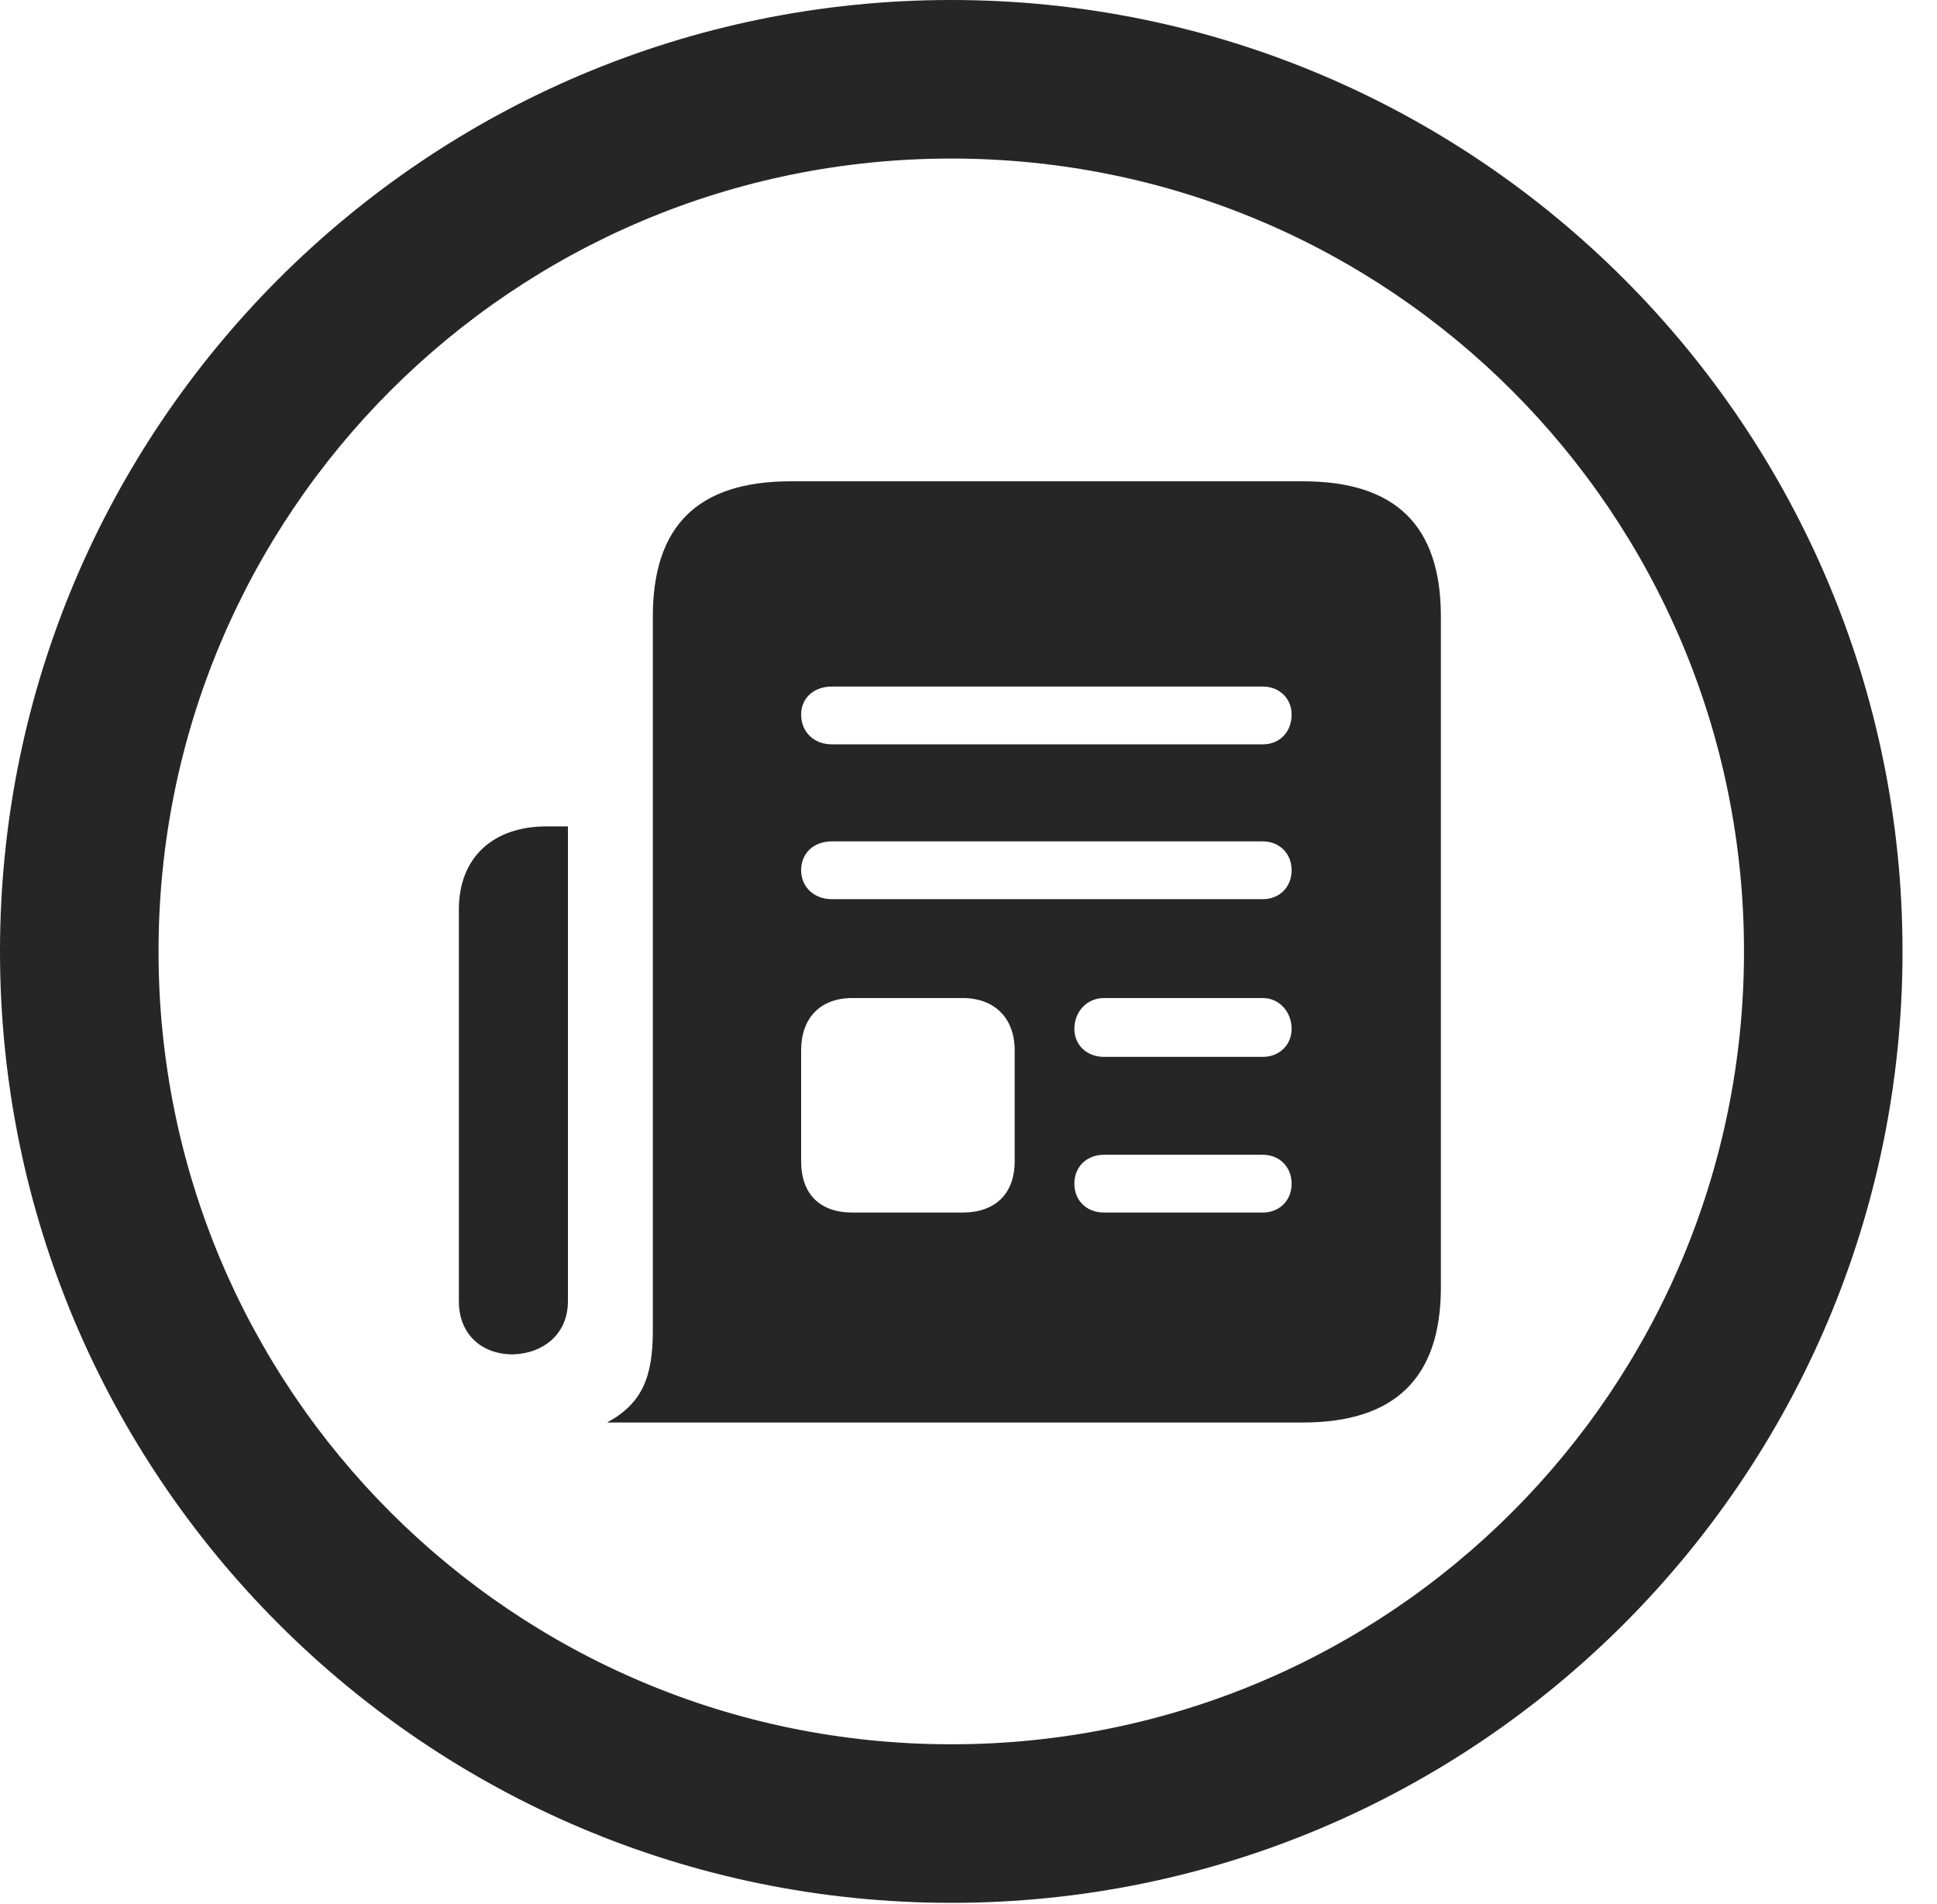 <?xml version="1.0" encoding="UTF-8"?>
<!--Generator: Apple Native CoreSVG 326-->
<!DOCTYPE svg
PUBLIC "-//W3C//DTD SVG 1.1//EN"
       "http://www.w3.org/Graphics/SVG/1.1/DTD/svg11.dtd">
<svg version="1.1" xmlns="http://www.w3.org/2000/svg" xmlns:xlink="http://www.w3.org/1999/xlink" viewBox="0 0 20.283 19.932">
 <g>
  <rect height="19.932" opacity="0" width="20.283" x="0" y="0"/>
  <path d="M9.961 19.922C15.459 19.922 19.922 15.459 19.922 9.961C19.922 4.463 15.459 0 9.961 0C4.463 0 0 4.463 0 9.961C0 15.459 4.463 19.922 9.961 19.922ZM9.961 18.262C5.371 18.262 1.66 14.551 1.66 9.961C1.66 5.371 5.371 1.66 9.961 1.66C14.551 1.66 18.262 5.371 18.262 9.961C18.262 14.551 14.551 18.262 9.961 18.262Z" fill="black" fill-opacity="0.85"/>
  <path d="M4.805 9.521L4.805 13.623C4.805 13.975 5.049 14.18 5.371 14.18C5.693 14.17 5.947 13.965 5.947 13.623L5.947 8.652L5.723 8.652C5.166 8.652 4.805 8.975 4.805 9.521ZM6.357 14.893L13.643 14.893C14.609 14.893 15.088 14.424 15.088 13.477L15.088 6.455C15.088 5.498 14.609 5.039 13.643 5.039L8.281 5.039C7.314 5.039 6.836 5.498 6.836 6.455L6.836 13.935C6.836 14.424 6.719 14.697 6.357 14.893ZM8.711 7.793C8.525 7.793 8.389 7.666 8.389 7.48C8.389 7.314 8.516 7.188 8.711 7.188L13.223 7.188C13.398 7.188 13.525 7.314 13.525 7.48C13.525 7.666 13.398 7.793 13.223 7.793ZM8.711 9.414C8.525 9.414 8.389 9.287 8.389 9.111C8.389 8.936 8.516 8.809 8.711 8.809L13.223 8.809C13.398 8.809 13.525 8.936 13.525 9.111C13.525 9.287 13.398 9.414 13.223 9.414ZM11.562 11.065C11.377 11.065 11.25 10.938 11.25 10.771C11.25 10.596 11.377 10.449 11.562 10.449L13.223 10.449C13.398 10.449 13.525 10.596 13.525 10.771C13.525 10.938 13.398 11.065 13.223 11.065ZM11.562 12.695C11.377 12.695 11.25 12.568 11.25 12.393C11.25 12.217 11.377 12.09 11.562 12.09L13.223 12.09C13.398 12.09 13.525 12.217 13.525 12.393C13.525 12.568 13.398 12.695 13.223 12.695ZM8.926 12.695C8.584 12.695 8.389 12.5 8.389 12.158L8.389 10.996C8.389 10.664 8.584 10.449 8.926 10.449L10.078 10.449C10.42 10.449 10.625 10.664 10.625 10.996L10.625 12.158C10.625 12.5 10.42 12.695 10.078 12.695Z" fill="black" fill-opacity="0.85"/>
 </g>
</svg>
